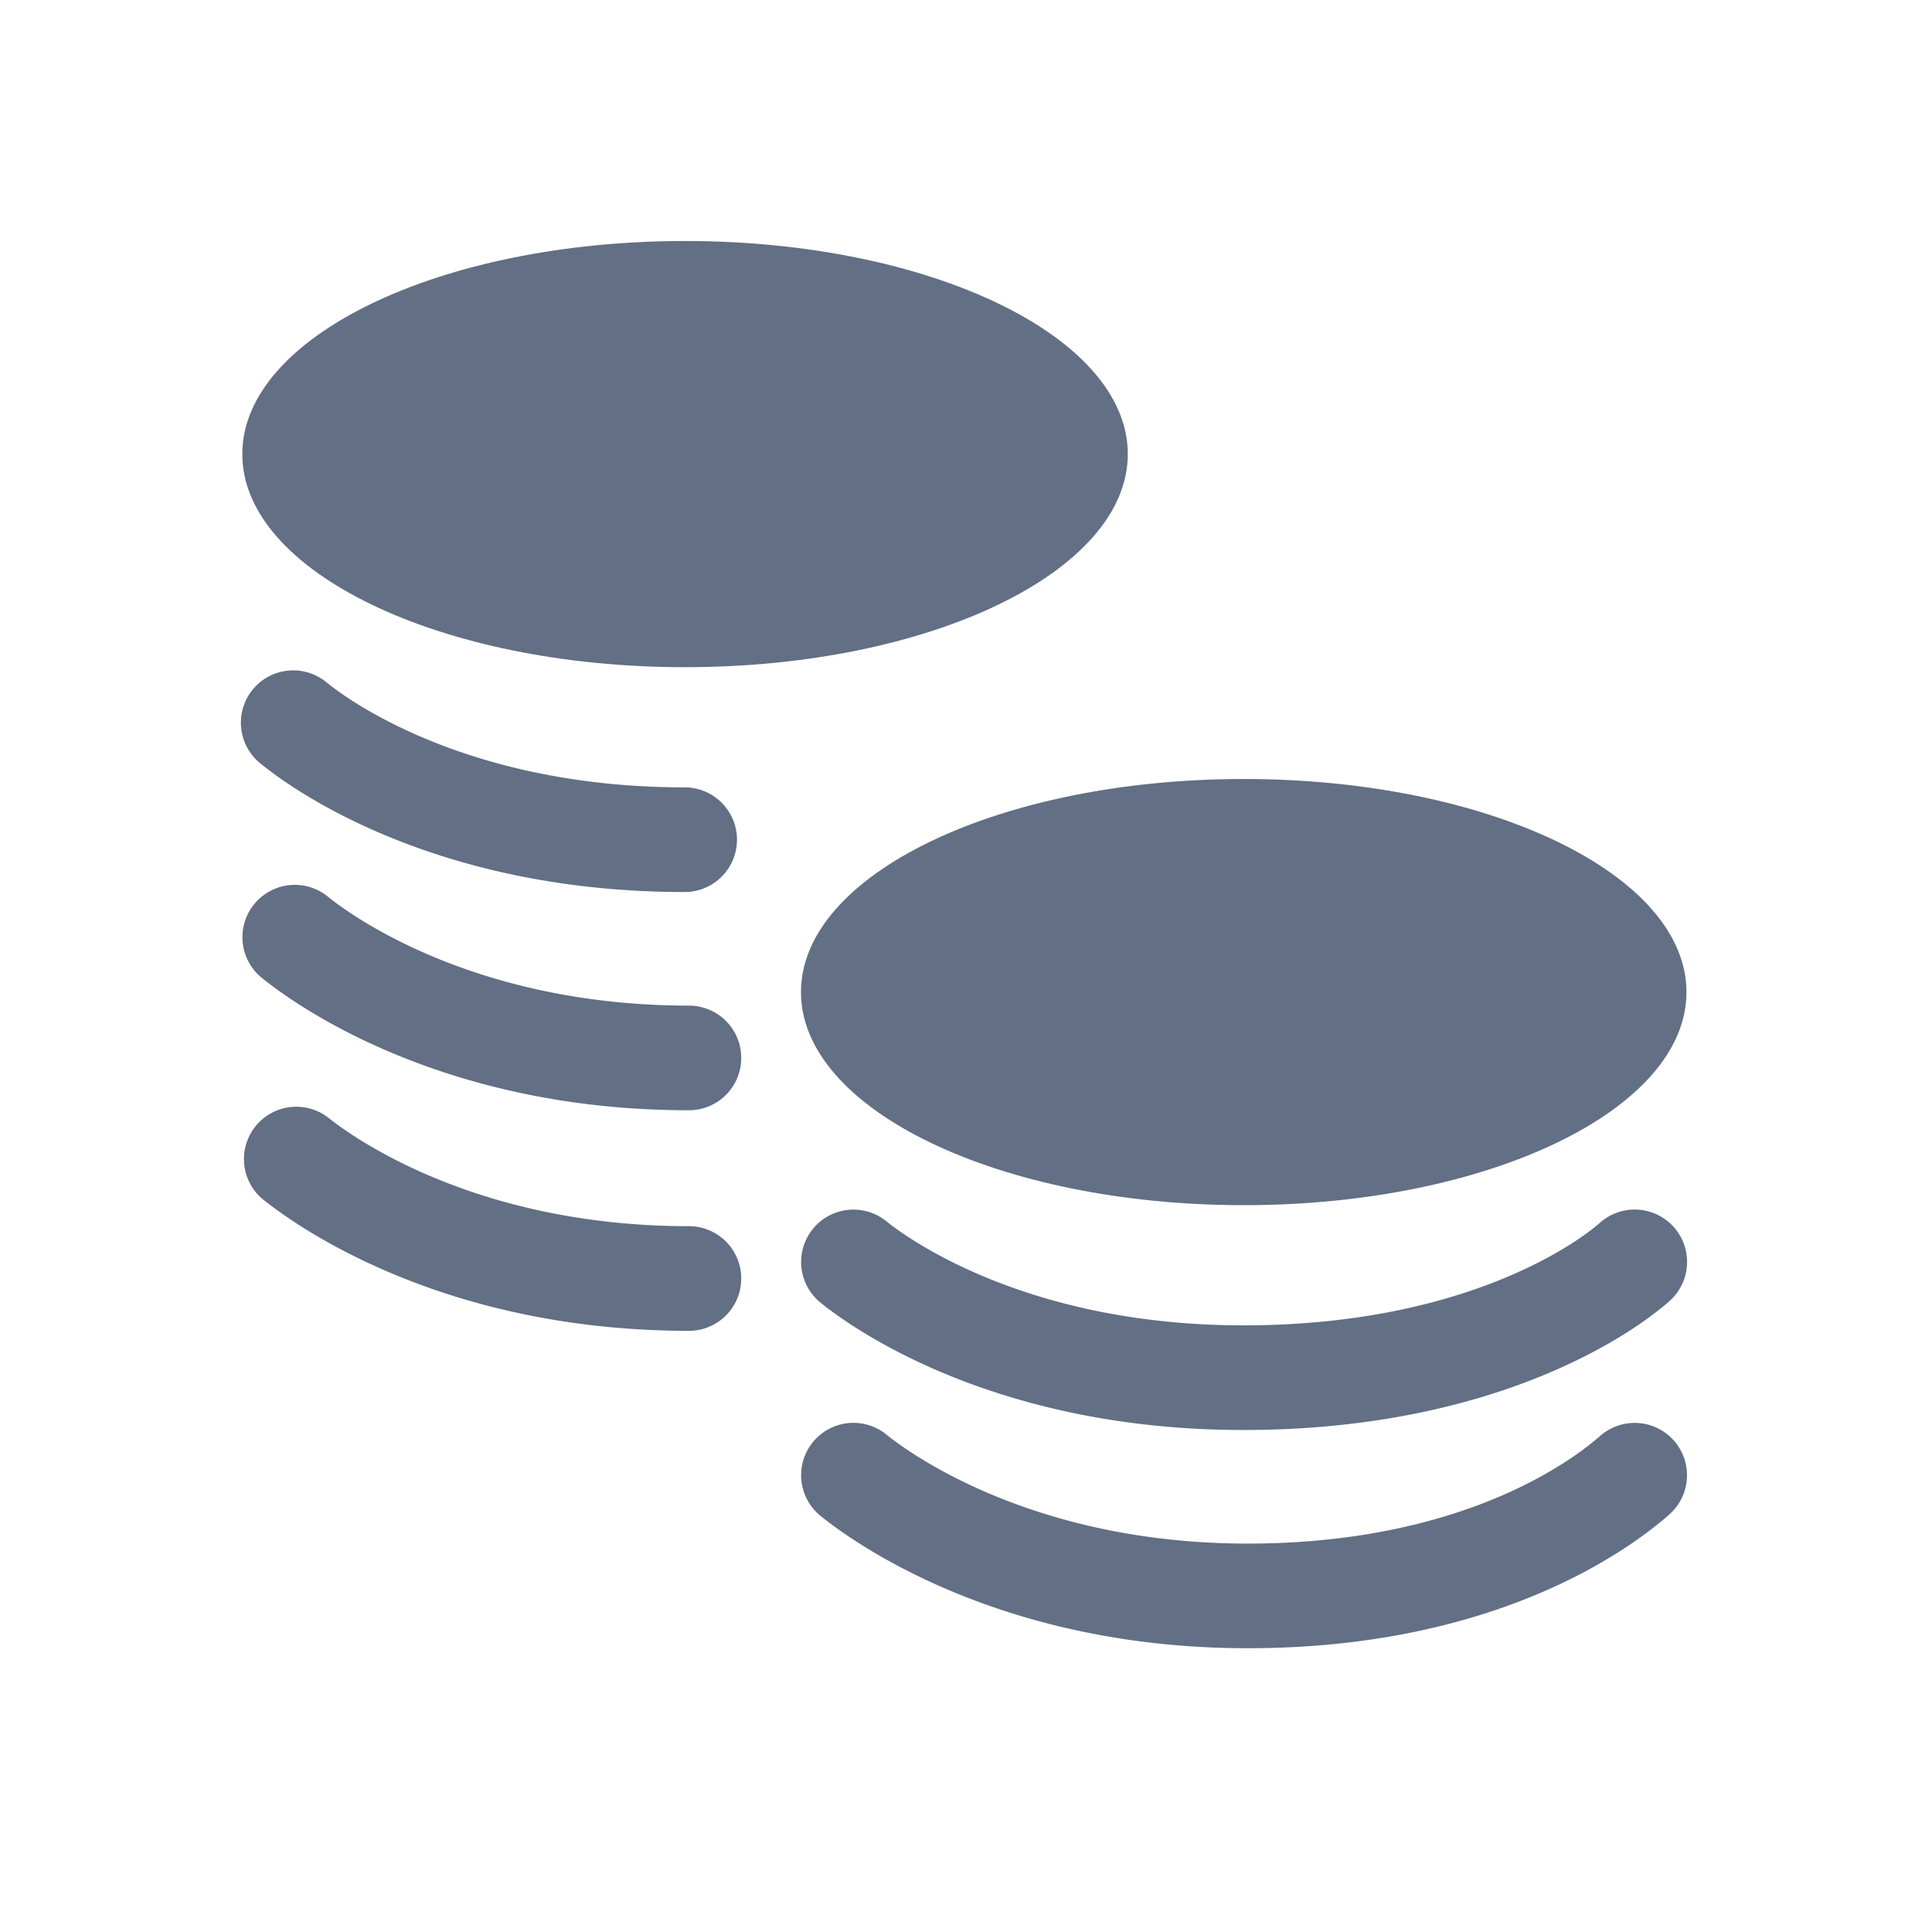 <svg viewBox="0 0 24 24" fill="none" xmlns="http://www.w3.org/2000/svg"><path d="M14.01 5.64c0 1.462-2.463 2.648-5.5 2.648-3.038 0-5.5-1.186-5.5-2.647 0-1.462 2.462-2.647 5.5-2.647 3.037 0 5.5 1.185 5.5 2.647zM20.95 12.324c0 1.462-2.462 2.647-5.5 2.647-3.037 0-5.5-1.185-5.5-2.647 0-1.462 2.463-2.647 5.5-2.647 3.038 0 5.5 1.185 5.5 2.647z" fill="#626F84"/><path d="M10.097 15.267a.65.65 0 01.914-.096c.284.23 1.768 1.293 4.435 1.293 2.684 0 4.103-.987 4.431-1.276a.65.65 0 01.86.976c-.555.488-2.276 1.6-5.291 1.6-3.032 0-4.796-1.212-5.253-1.582a.65.65 0 01-.096-.915z" fill="#626F84"/><path d="M11.011 17.82a.65.65 0 10-.818 1.011c.449.363 2.266 1.644 5.306 1.644 3.035 0 4.7-1.188 5.237-1.661a.65.65 0 10-.859-.976c-.344.303-1.714 1.337-4.378 1.337-2.658 0-4.195-1.118-4.488-1.354zM4.07 8.488a.65.65 0 10-.817 1.01c.457.37 2.22 1.583 5.252 1.583a.65.65 0 100-1.3c-2.667 0-4.15-1.063-4.434-1.293zM3.156 11.234a.65.65 0 01.915-.097c.292.237 1.829 1.355 4.487 1.355a.65.65 0 010 1.3c-3.04 0-4.857-1.281-5.305-1.644a.65.65 0 01-.097-.914zM4.07 13.878a.65.65 0 00-.817 1.01c.448.364 2.265 1.644 5.305 1.644a.65.65 0 100-1.3c-2.658 0-4.195-1.117-4.487-1.354z" fill="#626F84"/></svg>